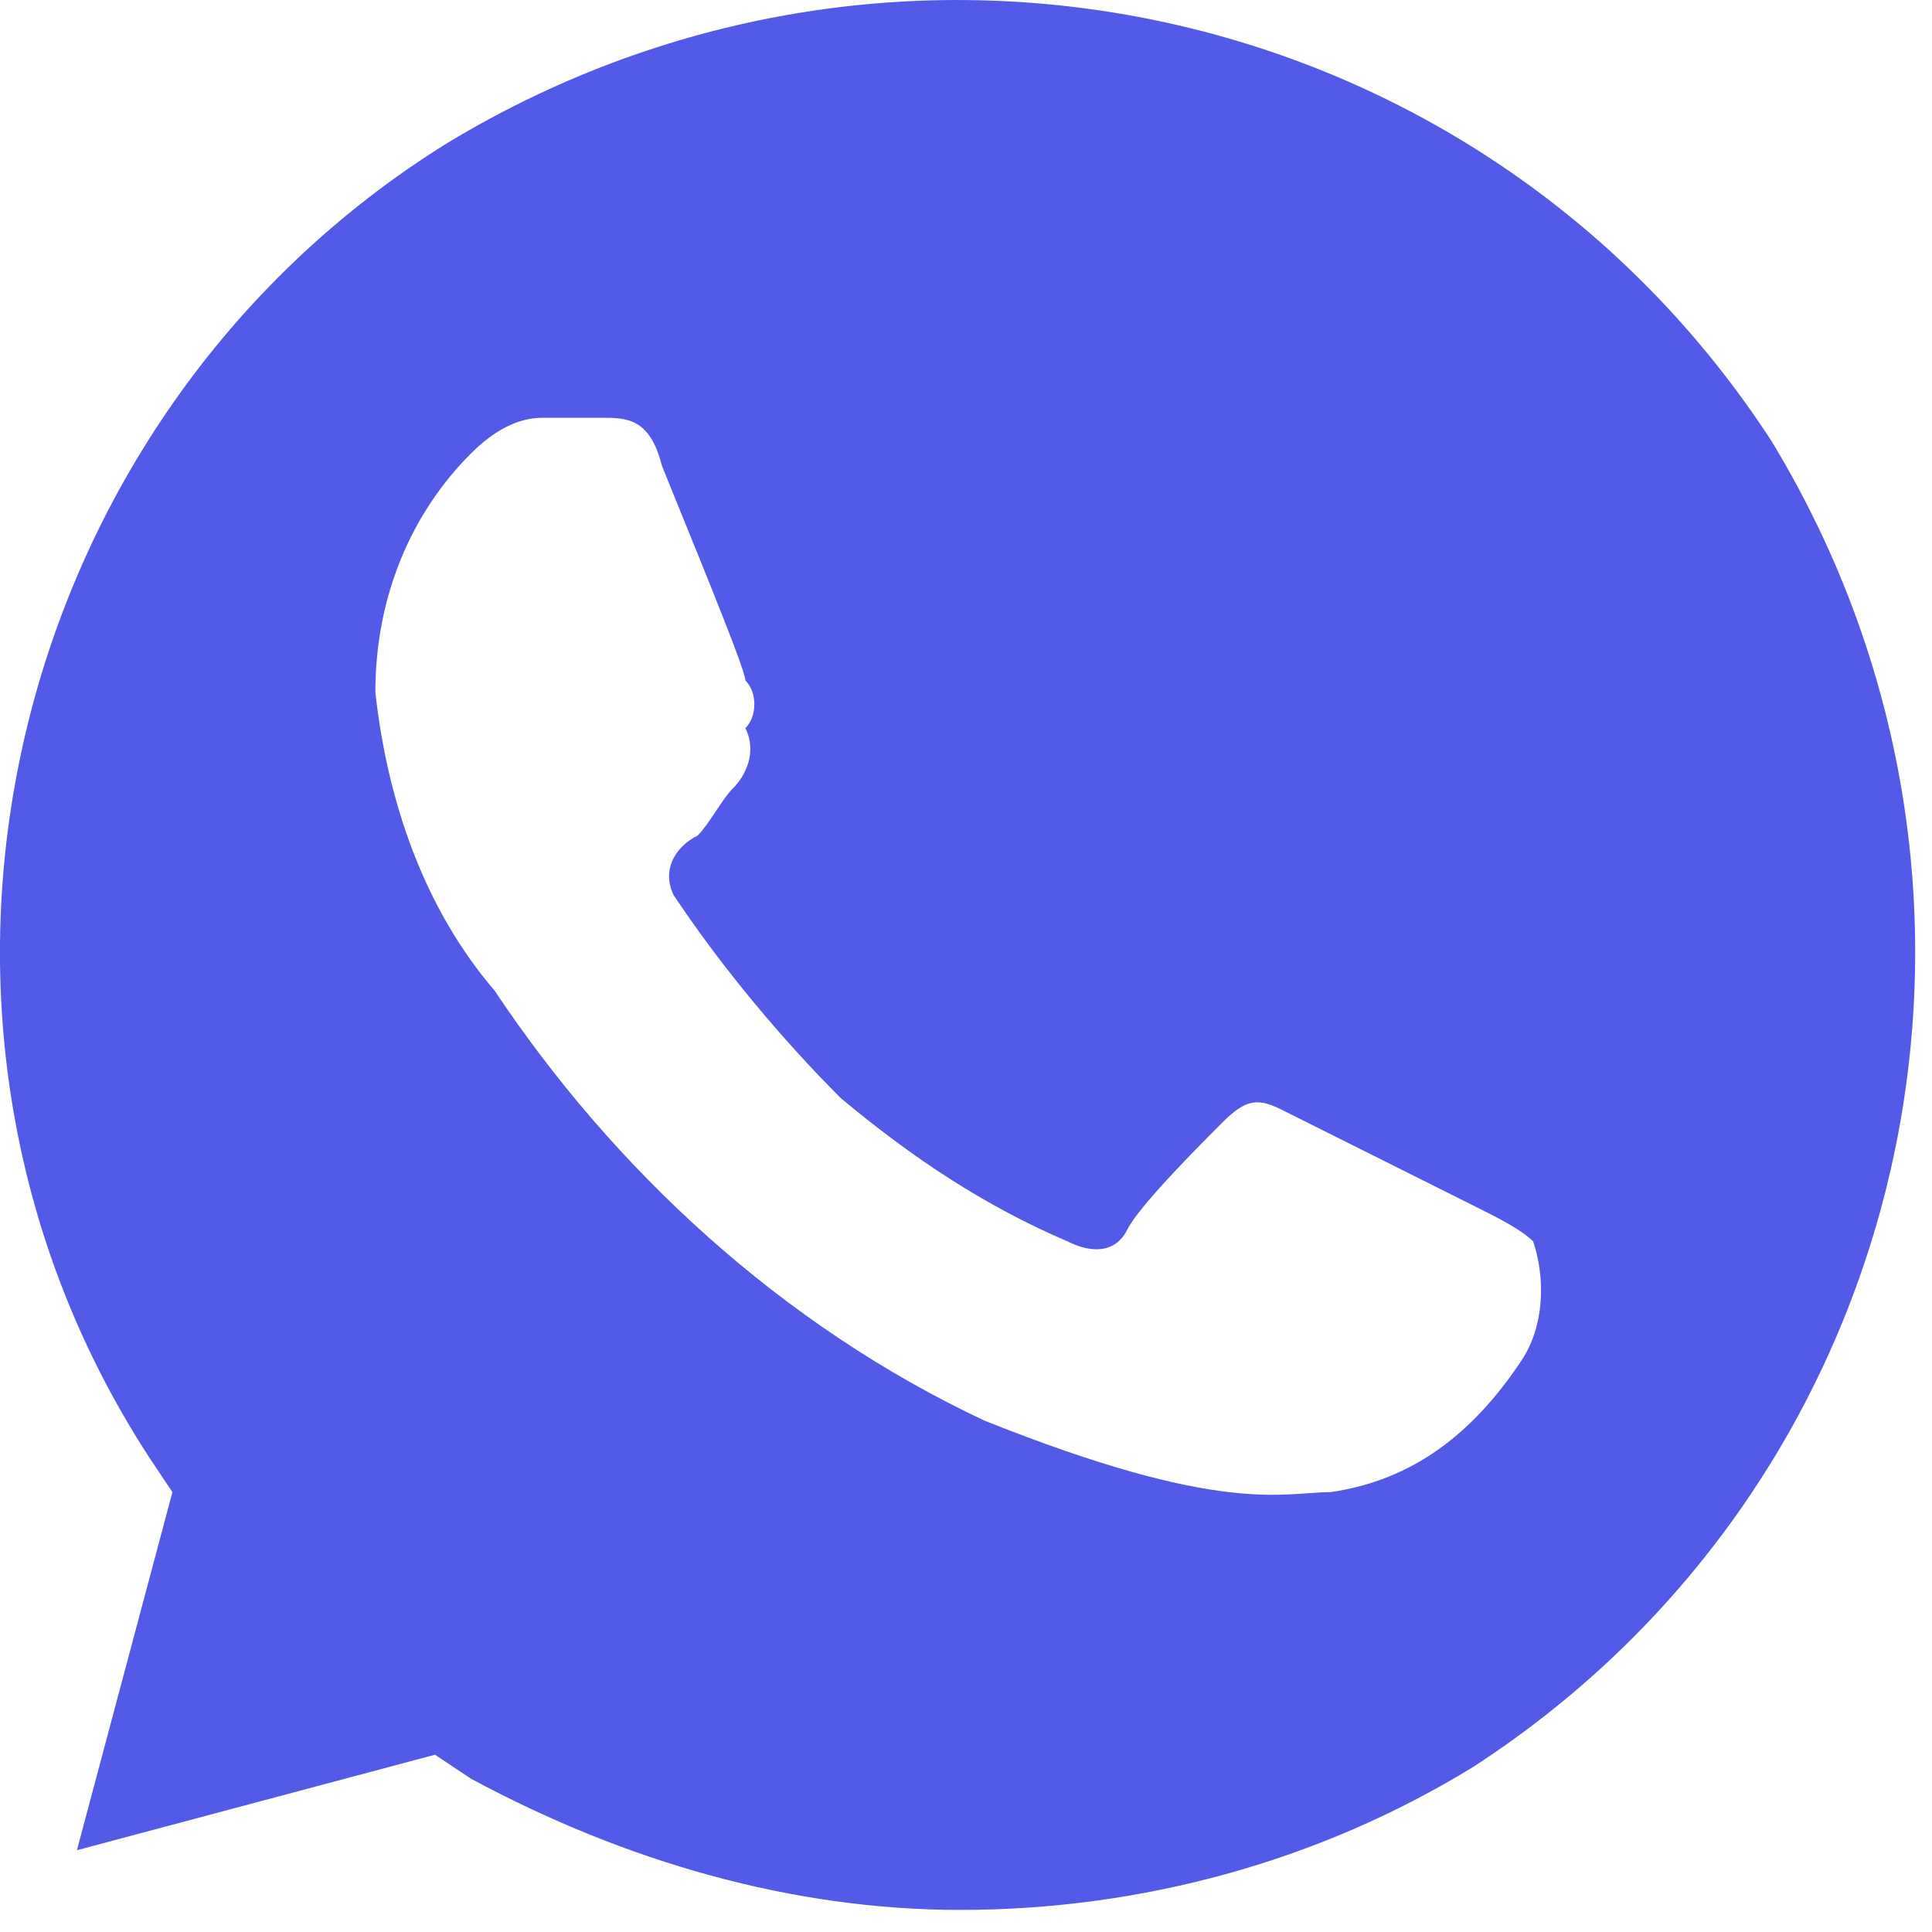 <svg width="21" height="21" viewBox="0 0 21 21" fill="none" xmlns="http://www.w3.org/2000/svg">
<path d="M19.26 4.801C16.146 -0 9.789 -1.427 4.858 1.557C0.057 4.541 -1.5 11.029 1.614 15.829L1.874 16.219L0.836 20.111L4.728 19.073L5.118 19.333C6.804 20.241 8.621 20.76 10.437 20.76C12.384 20.76 14.33 20.241 16.017 19.203C20.817 16.089 22.245 9.731 19.26 4.801ZM16.536 14.791C16.017 15.57 15.368 16.089 14.46 16.219C13.941 16.219 13.292 16.478 10.697 15.44C8.491 14.402 6.675 12.715 5.377 10.769C4.599 9.861 4.209 8.693 4.08 7.525C4.08 6.487 4.469 5.579 5.118 4.93C5.377 4.671 5.637 4.541 5.896 4.541H6.545C6.804 4.541 7.064 4.541 7.194 5.06C7.453 5.709 8.102 7.266 8.102 7.396C8.232 7.525 8.232 7.785 8.102 7.915C8.232 8.174 8.102 8.434 7.972 8.563C7.842 8.693 7.713 8.953 7.583 9.082C7.323 9.212 7.194 9.472 7.323 9.731C7.842 10.51 8.491 11.288 9.14 11.937C9.918 12.586 10.697 13.105 11.605 13.494C11.865 13.624 12.124 13.624 12.254 13.364C12.384 13.105 13.032 12.456 13.292 12.196C13.551 11.937 13.681 11.937 13.941 12.067L16.017 13.105C16.276 13.234 16.536 13.364 16.665 13.494C16.795 13.883 16.795 14.402 16.536 14.791Z" fill="#545AE8"/>
</svg>
